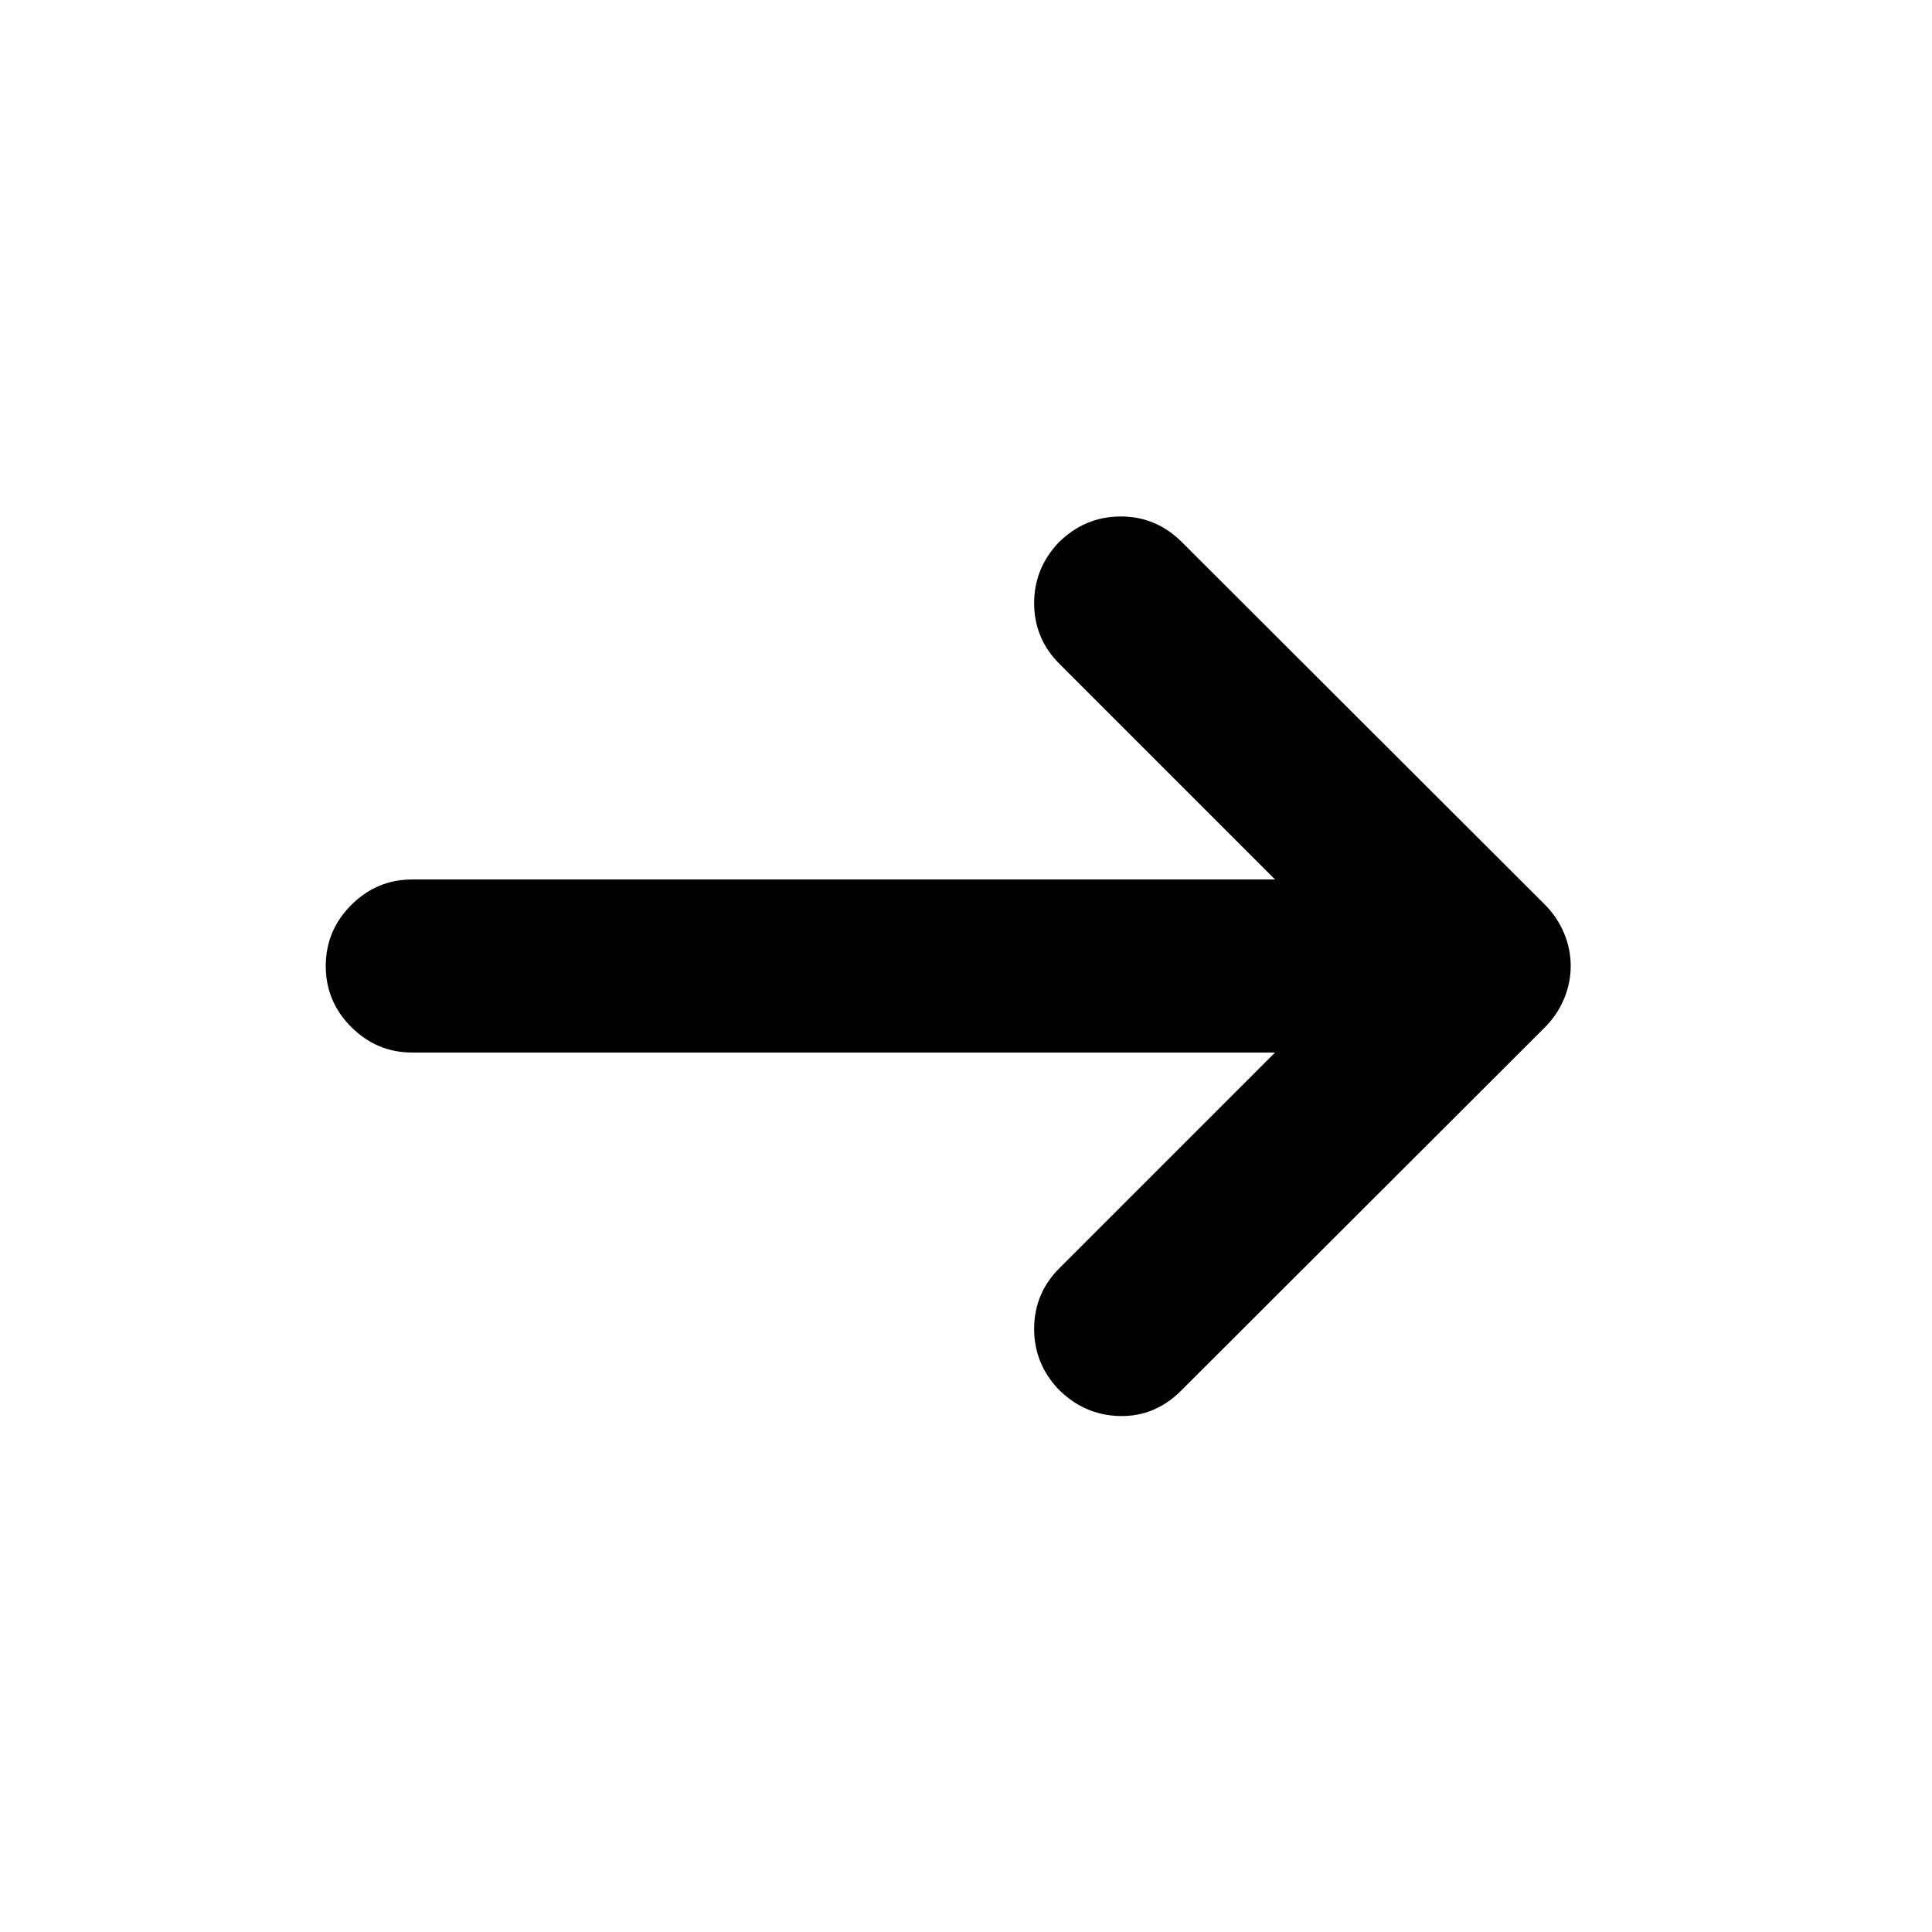 <svg xmlns="http://www.w3.org/2000/svg" height="24" viewBox="0 -960 960 960" width="24"><path d="M633.56-437H204.87q-17.65 0-30.33-12.67-12.67-12.68-12.67-30.33t12.67-30.33Q187.22-523 204.87-523h428.69L526.41-630.15q-12.43-12.44-12.55-29.83-.12-17.39 12.05-30.32 12.94-12.94 30.71-13.07 17.77-.13 30.71 12.8l180.24 180q6.21 6.22 9.56 14.17 3.35 7.94 3.35 16.4 0 8.46-3.35 16.4-3.35 7.95-9.56 14.17l-180.74 180.5q-12.94 12.93-30.46 12.55-17.52-.38-30.46-13.32-12.17-12.93-12.05-30.32.12-17.39 12.55-29.83L633.56-437Z"/></svg>